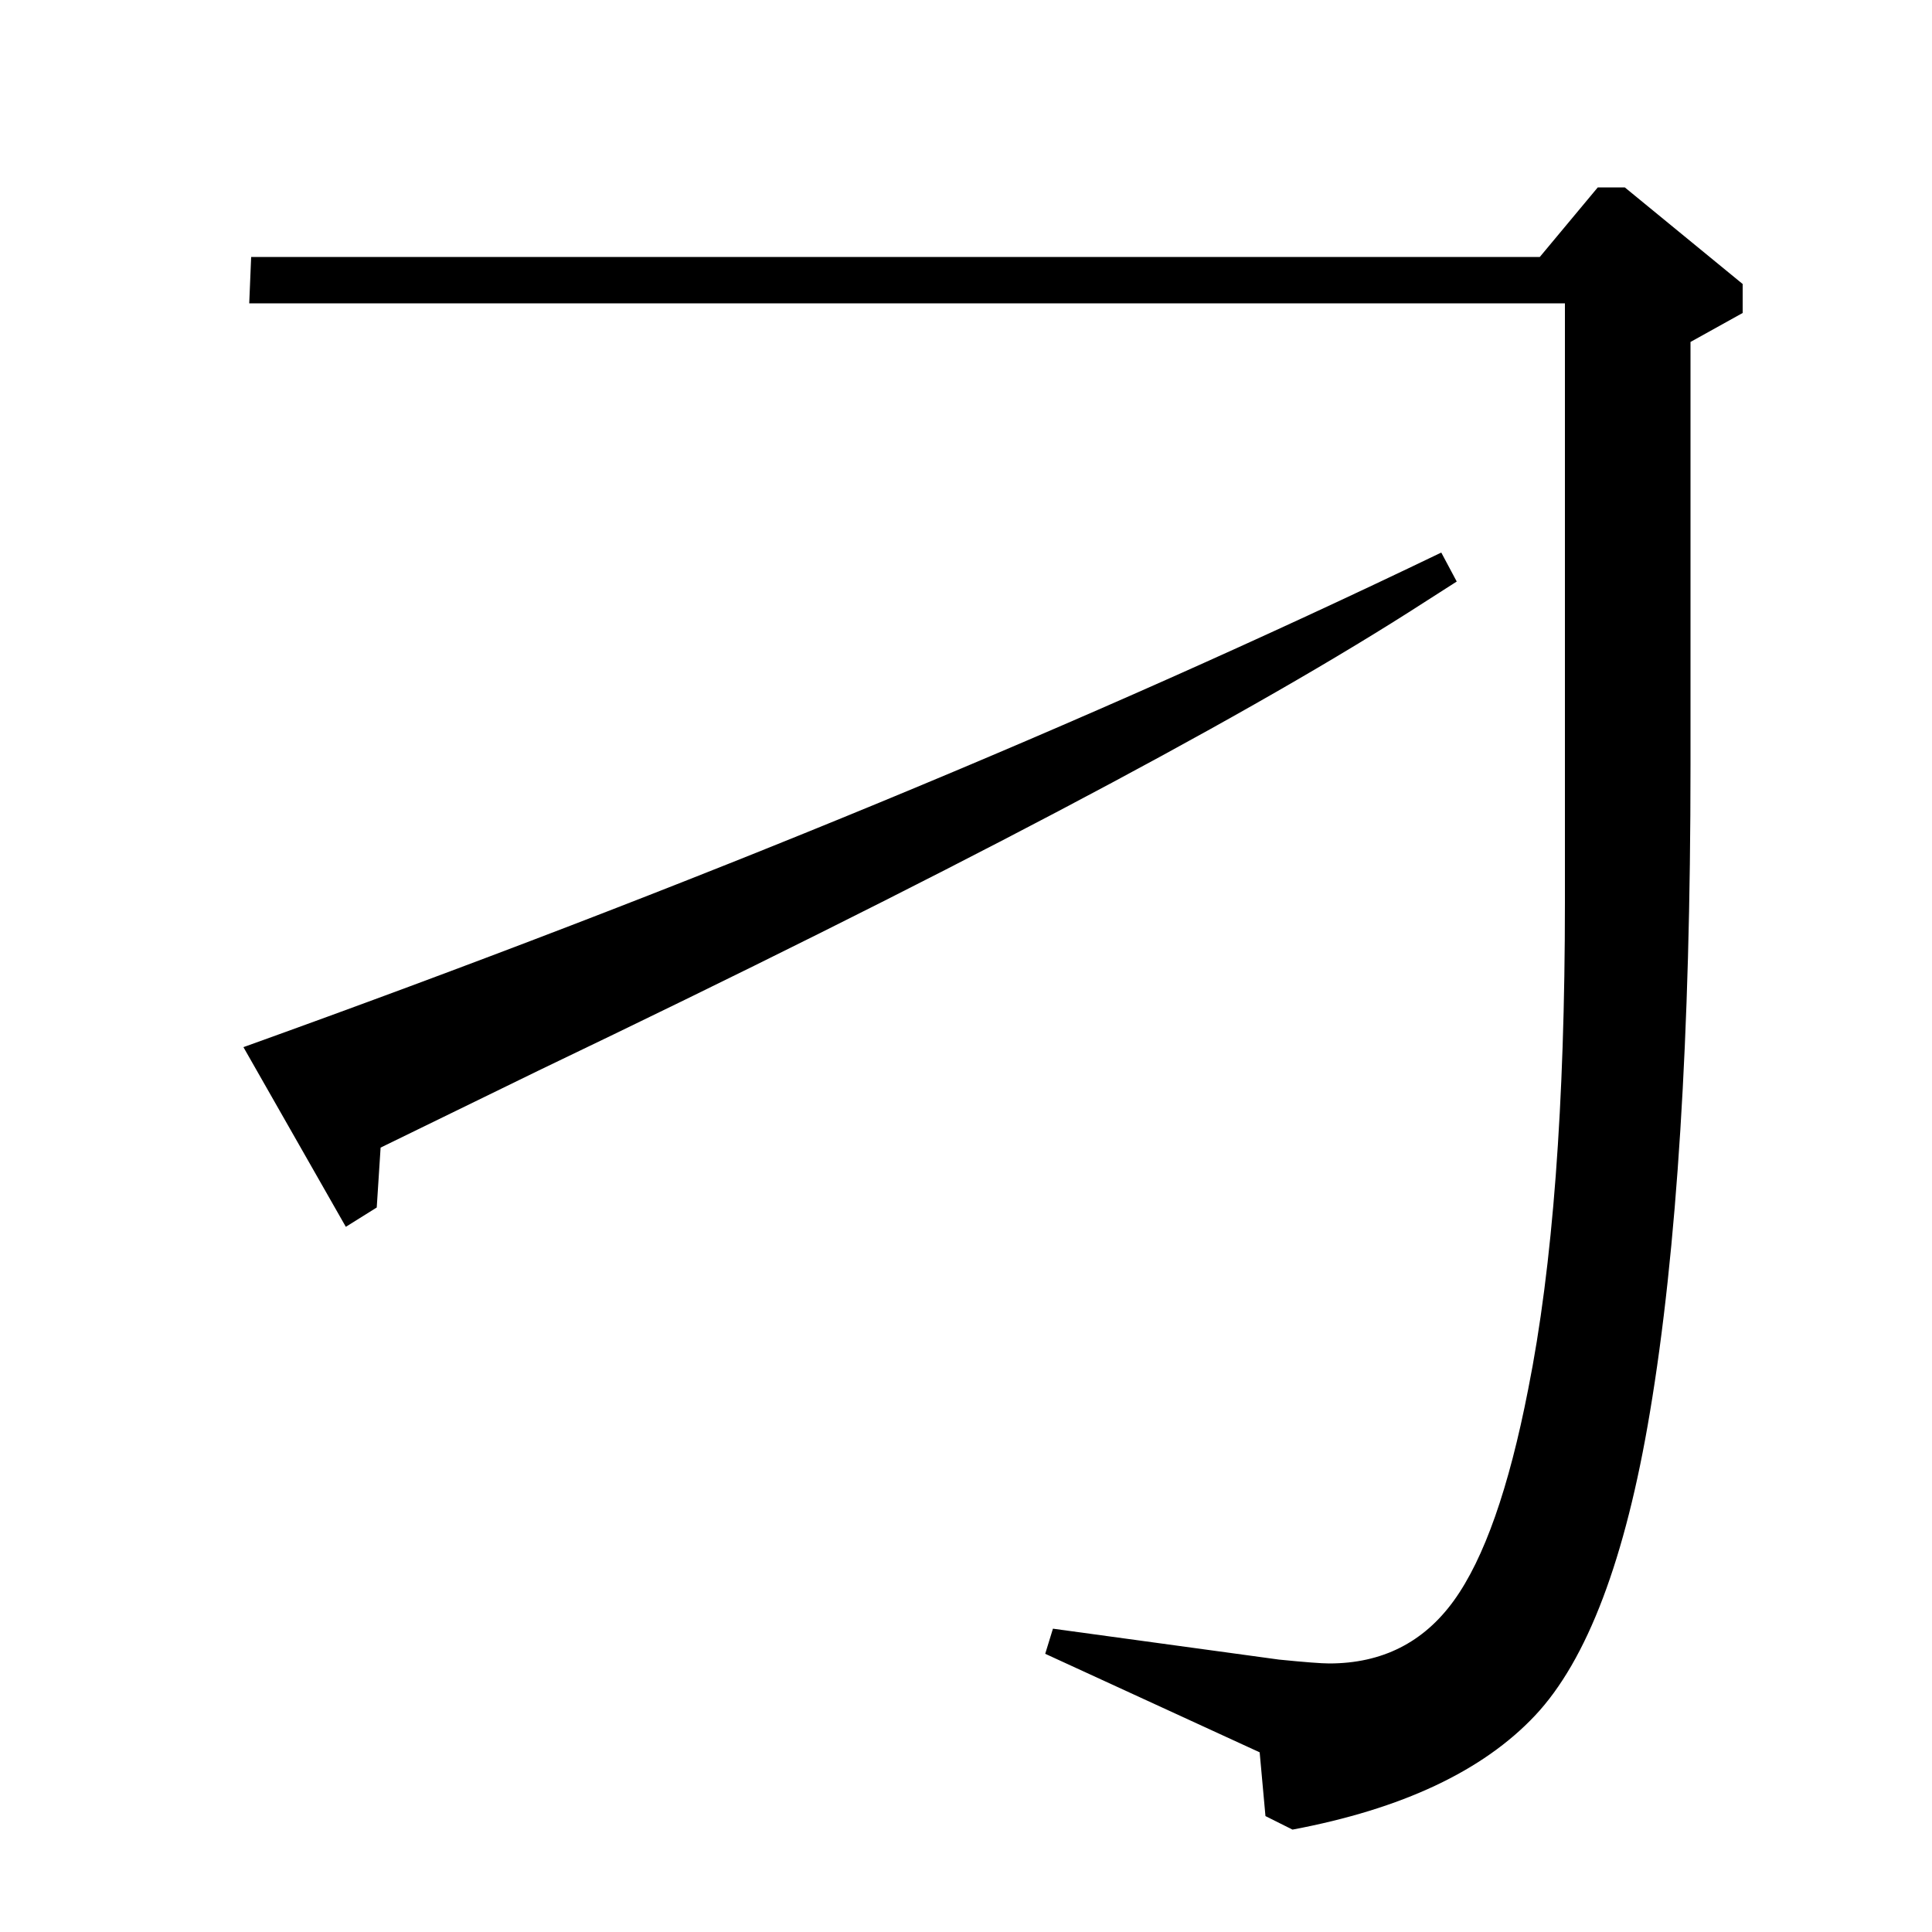 <?xml version="1.0" standalone="no"?>
<!DOCTYPE svg PUBLIC "-//W3C//DTD SVG 1.1//EN" "http://www.w3.org/Graphics/SVG/1.1/DTD/svg11.dtd" >
<svg xmlns="http://www.w3.org/2000/svg" xmlns:xlink="http://www.w3.org/1999/xlink" version="1.1" viewBox="0 -140 1000 1000">
  <g transform="matrix(1 0 0 -1 0 860)">
   <path fill="currentColor"
d="M827 903h14l61 -50v-15l-27 -15v-219q0 -210 -21 -335q-19 -114 -59.5 -157t-125.5 -59l-14 7l-3 33l-111 51l4 13l117 -16q20 -2 26 -2q41 0 64.5 32.5t38.5 109.5q19 95 19 252v310h-681l1 24h667zM746 714l8 -15l-25 -16q-137 -87 -450 -237l-82 -40l-2 -31l-16 -10
l-53 93q348 125 620 256z" />
  </g>

</svg>
